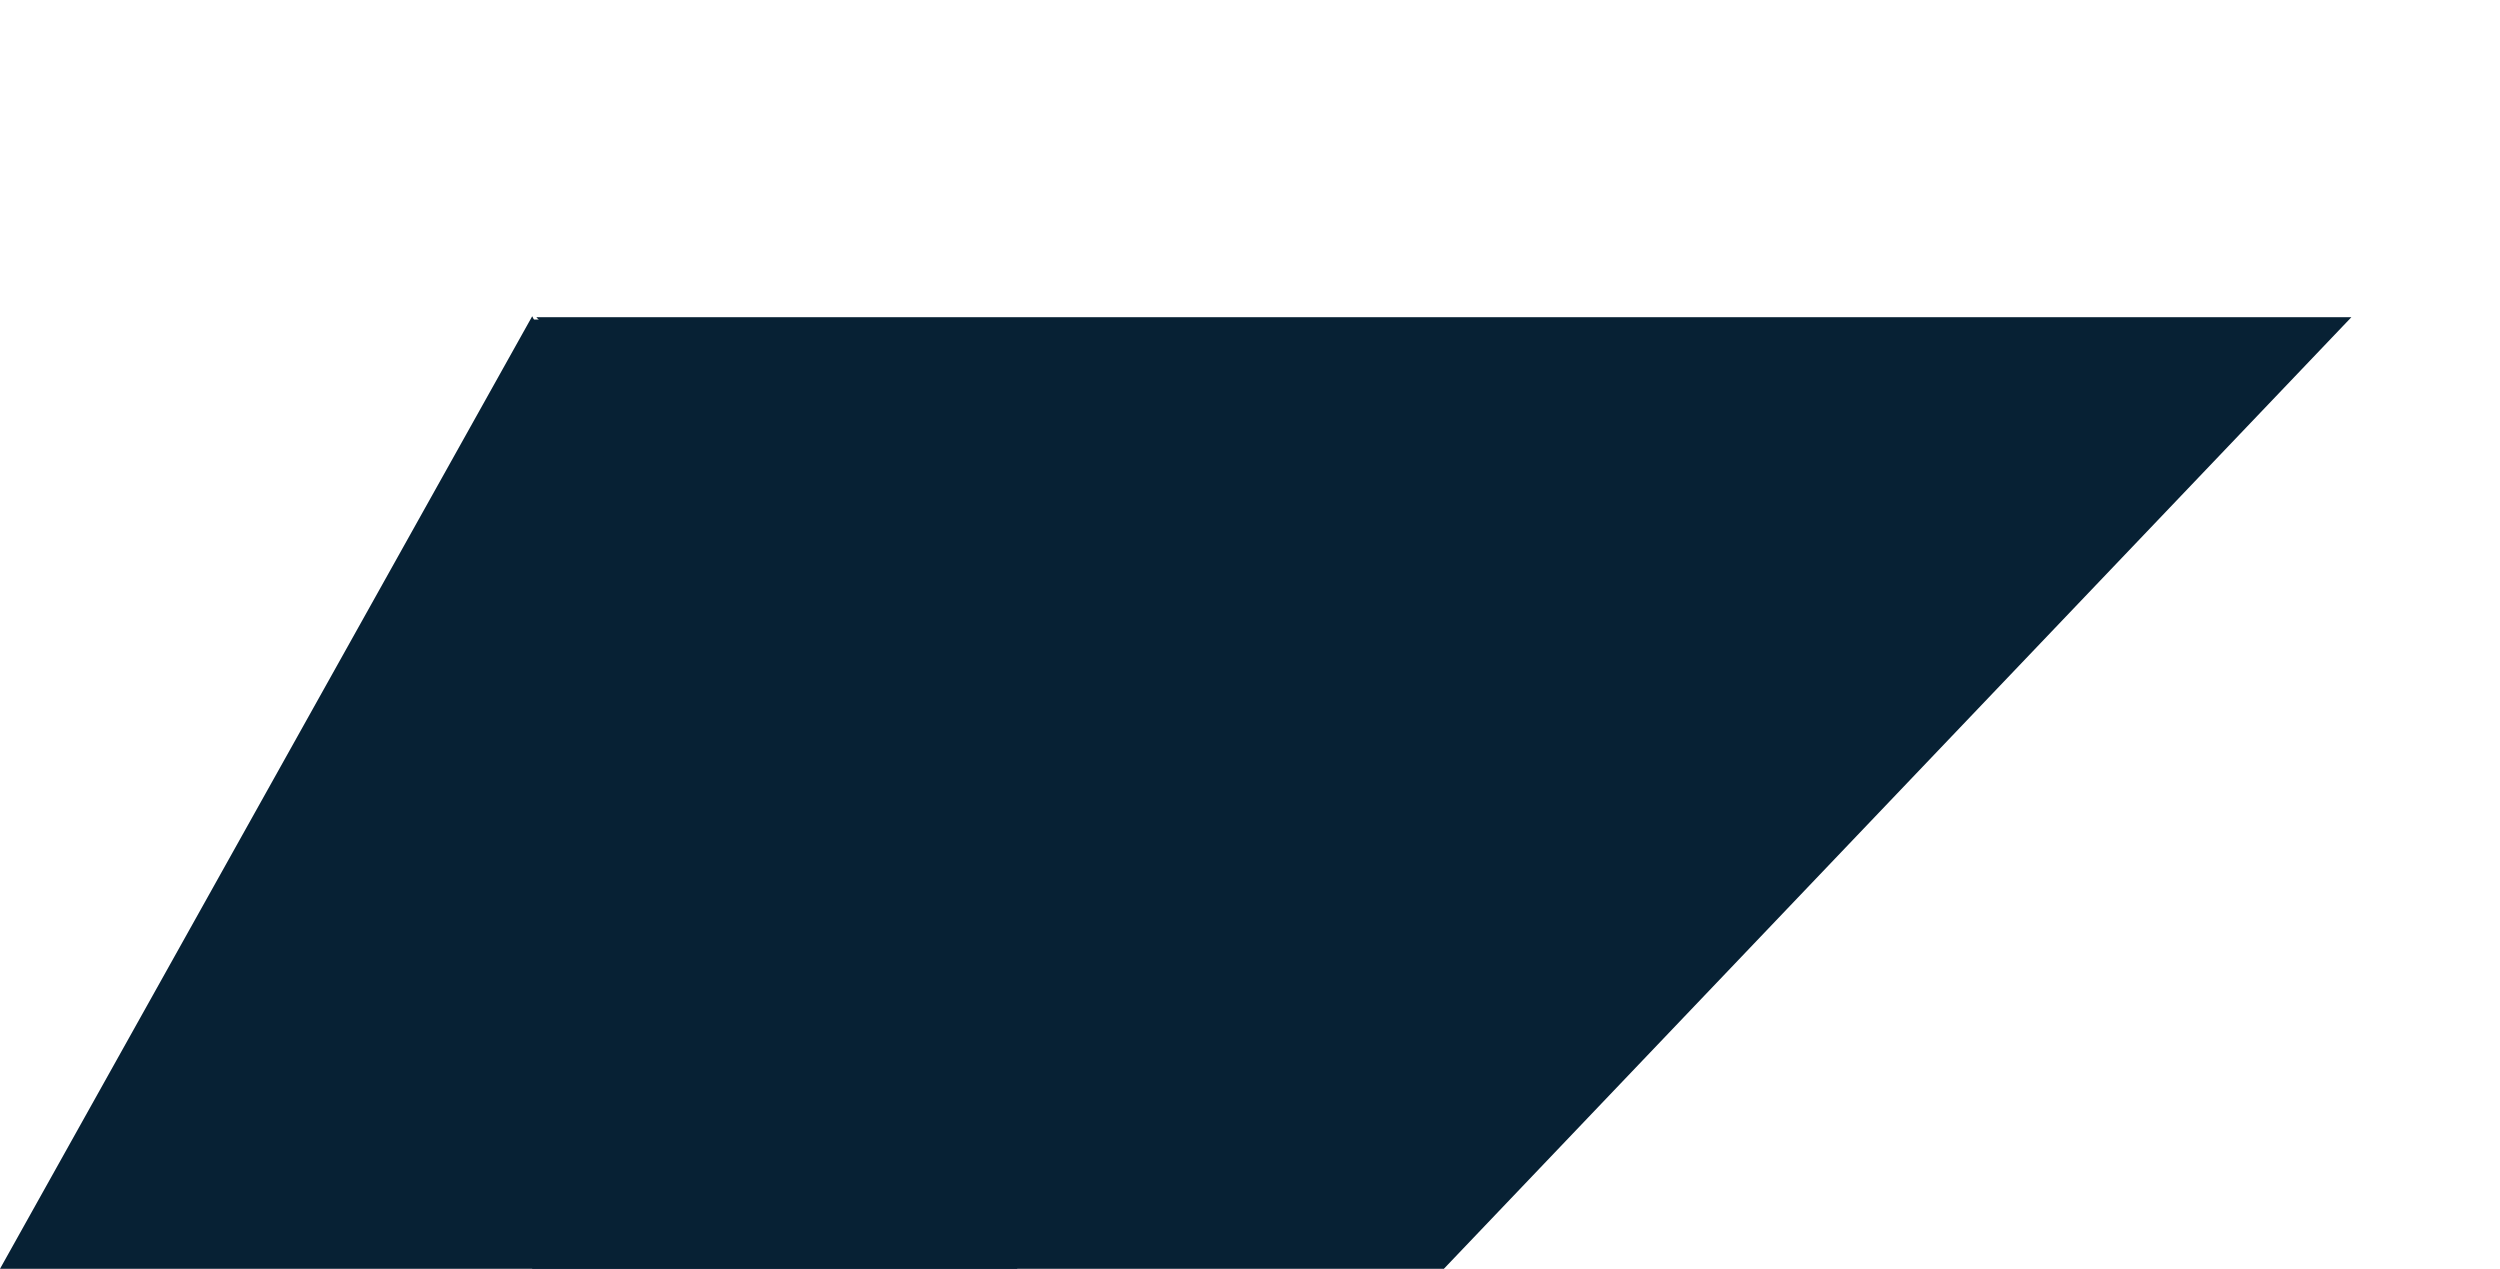 <svg width="266" height="135" viewBox="0 0 266 135" fill="none" xmlns="http://www.w3.org/2000/svg">
<rect x="56.627" y="34" width="97" height="101" fill="#072134"/>
<path d="M56.627 33.65L108.253 135H0L56.627 33.65Z" fill="#072134"/>
<path d="M153.627 135L57.065 33.75L250.188 33.75L153.627 135Z" fill="#072134"/>
</svg>
